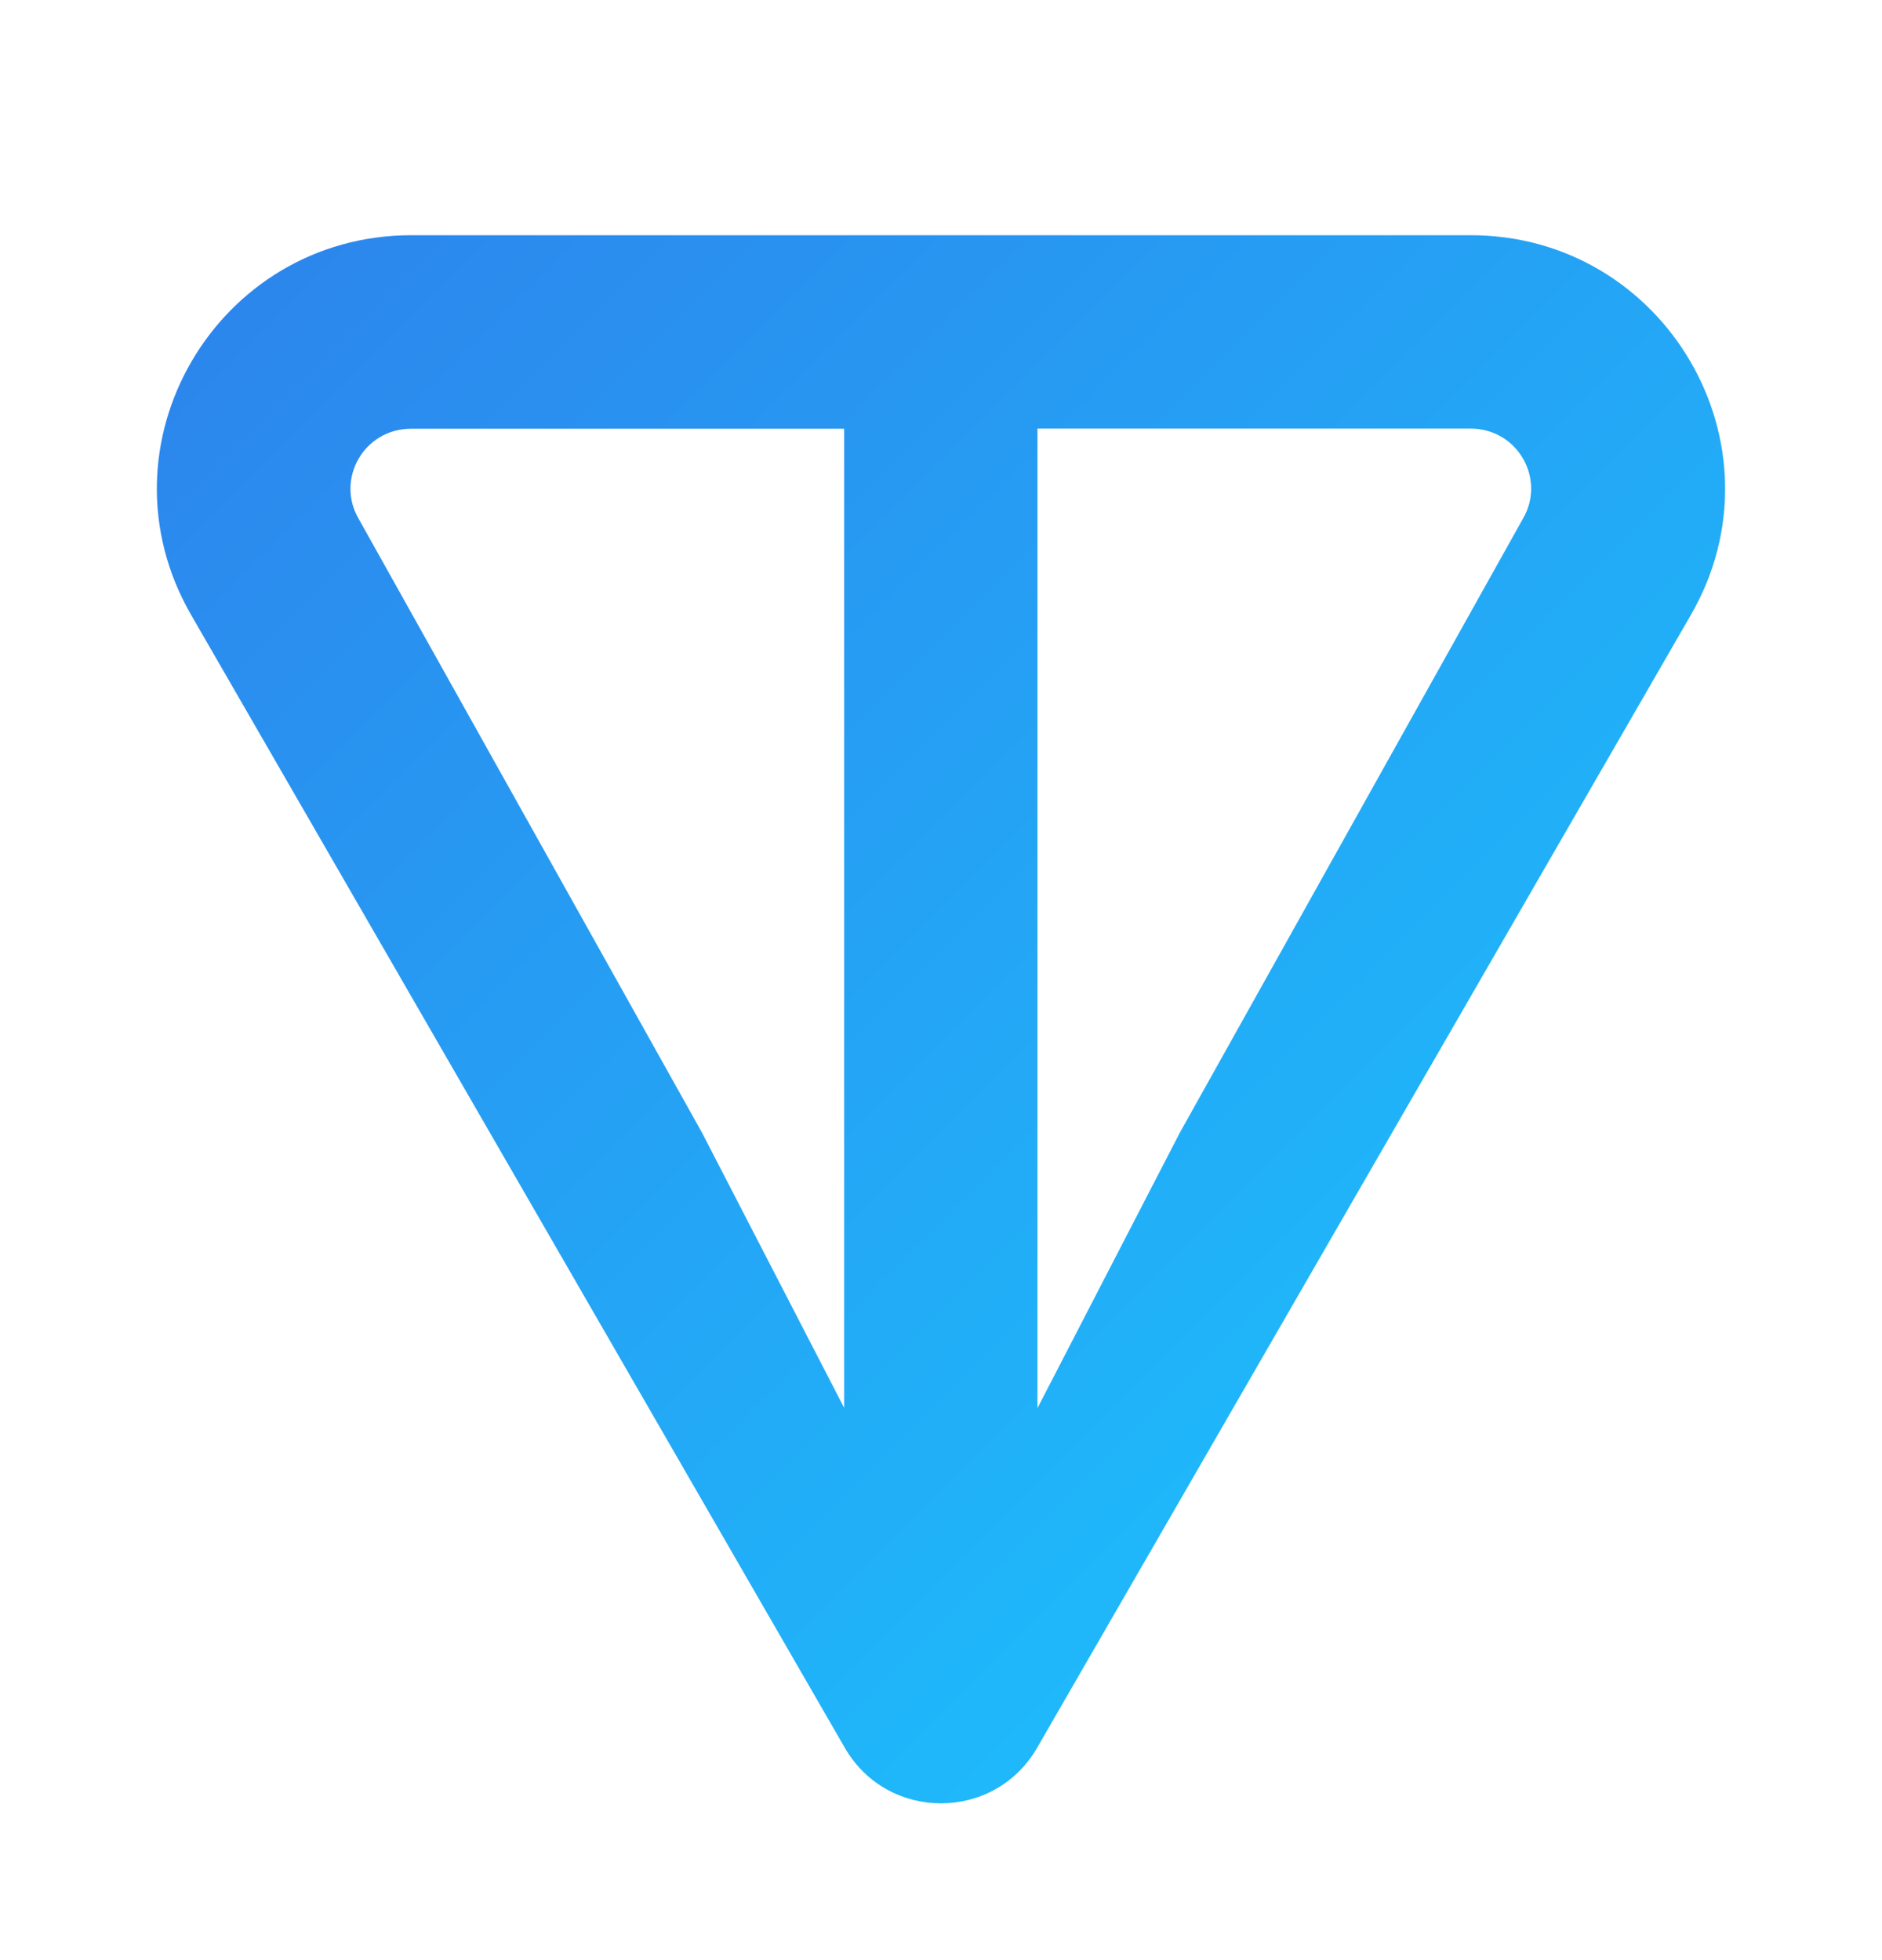 <svg width="24" height="25" viewBox="0 0 24 25" fill="none" xmlns="http://www.w3.org/2000/svg">
    <path d="M18.753 3H5.246C2.763 3 1.189 5.679 2.438 7.844L10.774 22.293C11.318 23.236 12.681 23.236 13.225 22.293L21.562 7.844C22.81 5.682 21.236 3 18.754 3H18.753ZM10.767 17.96L8.952 14.446L4.571 6.612C4.282 6.111 4.639 5.468 5.244 5.468H10.765V17.961L10.767 17.96ZM19.424 6.61L15.045 14.448L13.23 17.96V5.466H18.751C19.356 5.466 19.713 6.109 19.424 6.61Z" fill="url(#paint0_linear_2304_4478)"/>
    <defs>
    <linearGradient id="paint0_linear_2304_4478" x1="2" y1="3" x2="22" y2="23" gradientUnits="userSpaceOnUse">
    <stop stop-color="#2D83EC"/>
    <stop offset="1" stop-color="#1AC9FF"/>
    </linearGradient>
    </defs>
    </svg>
    